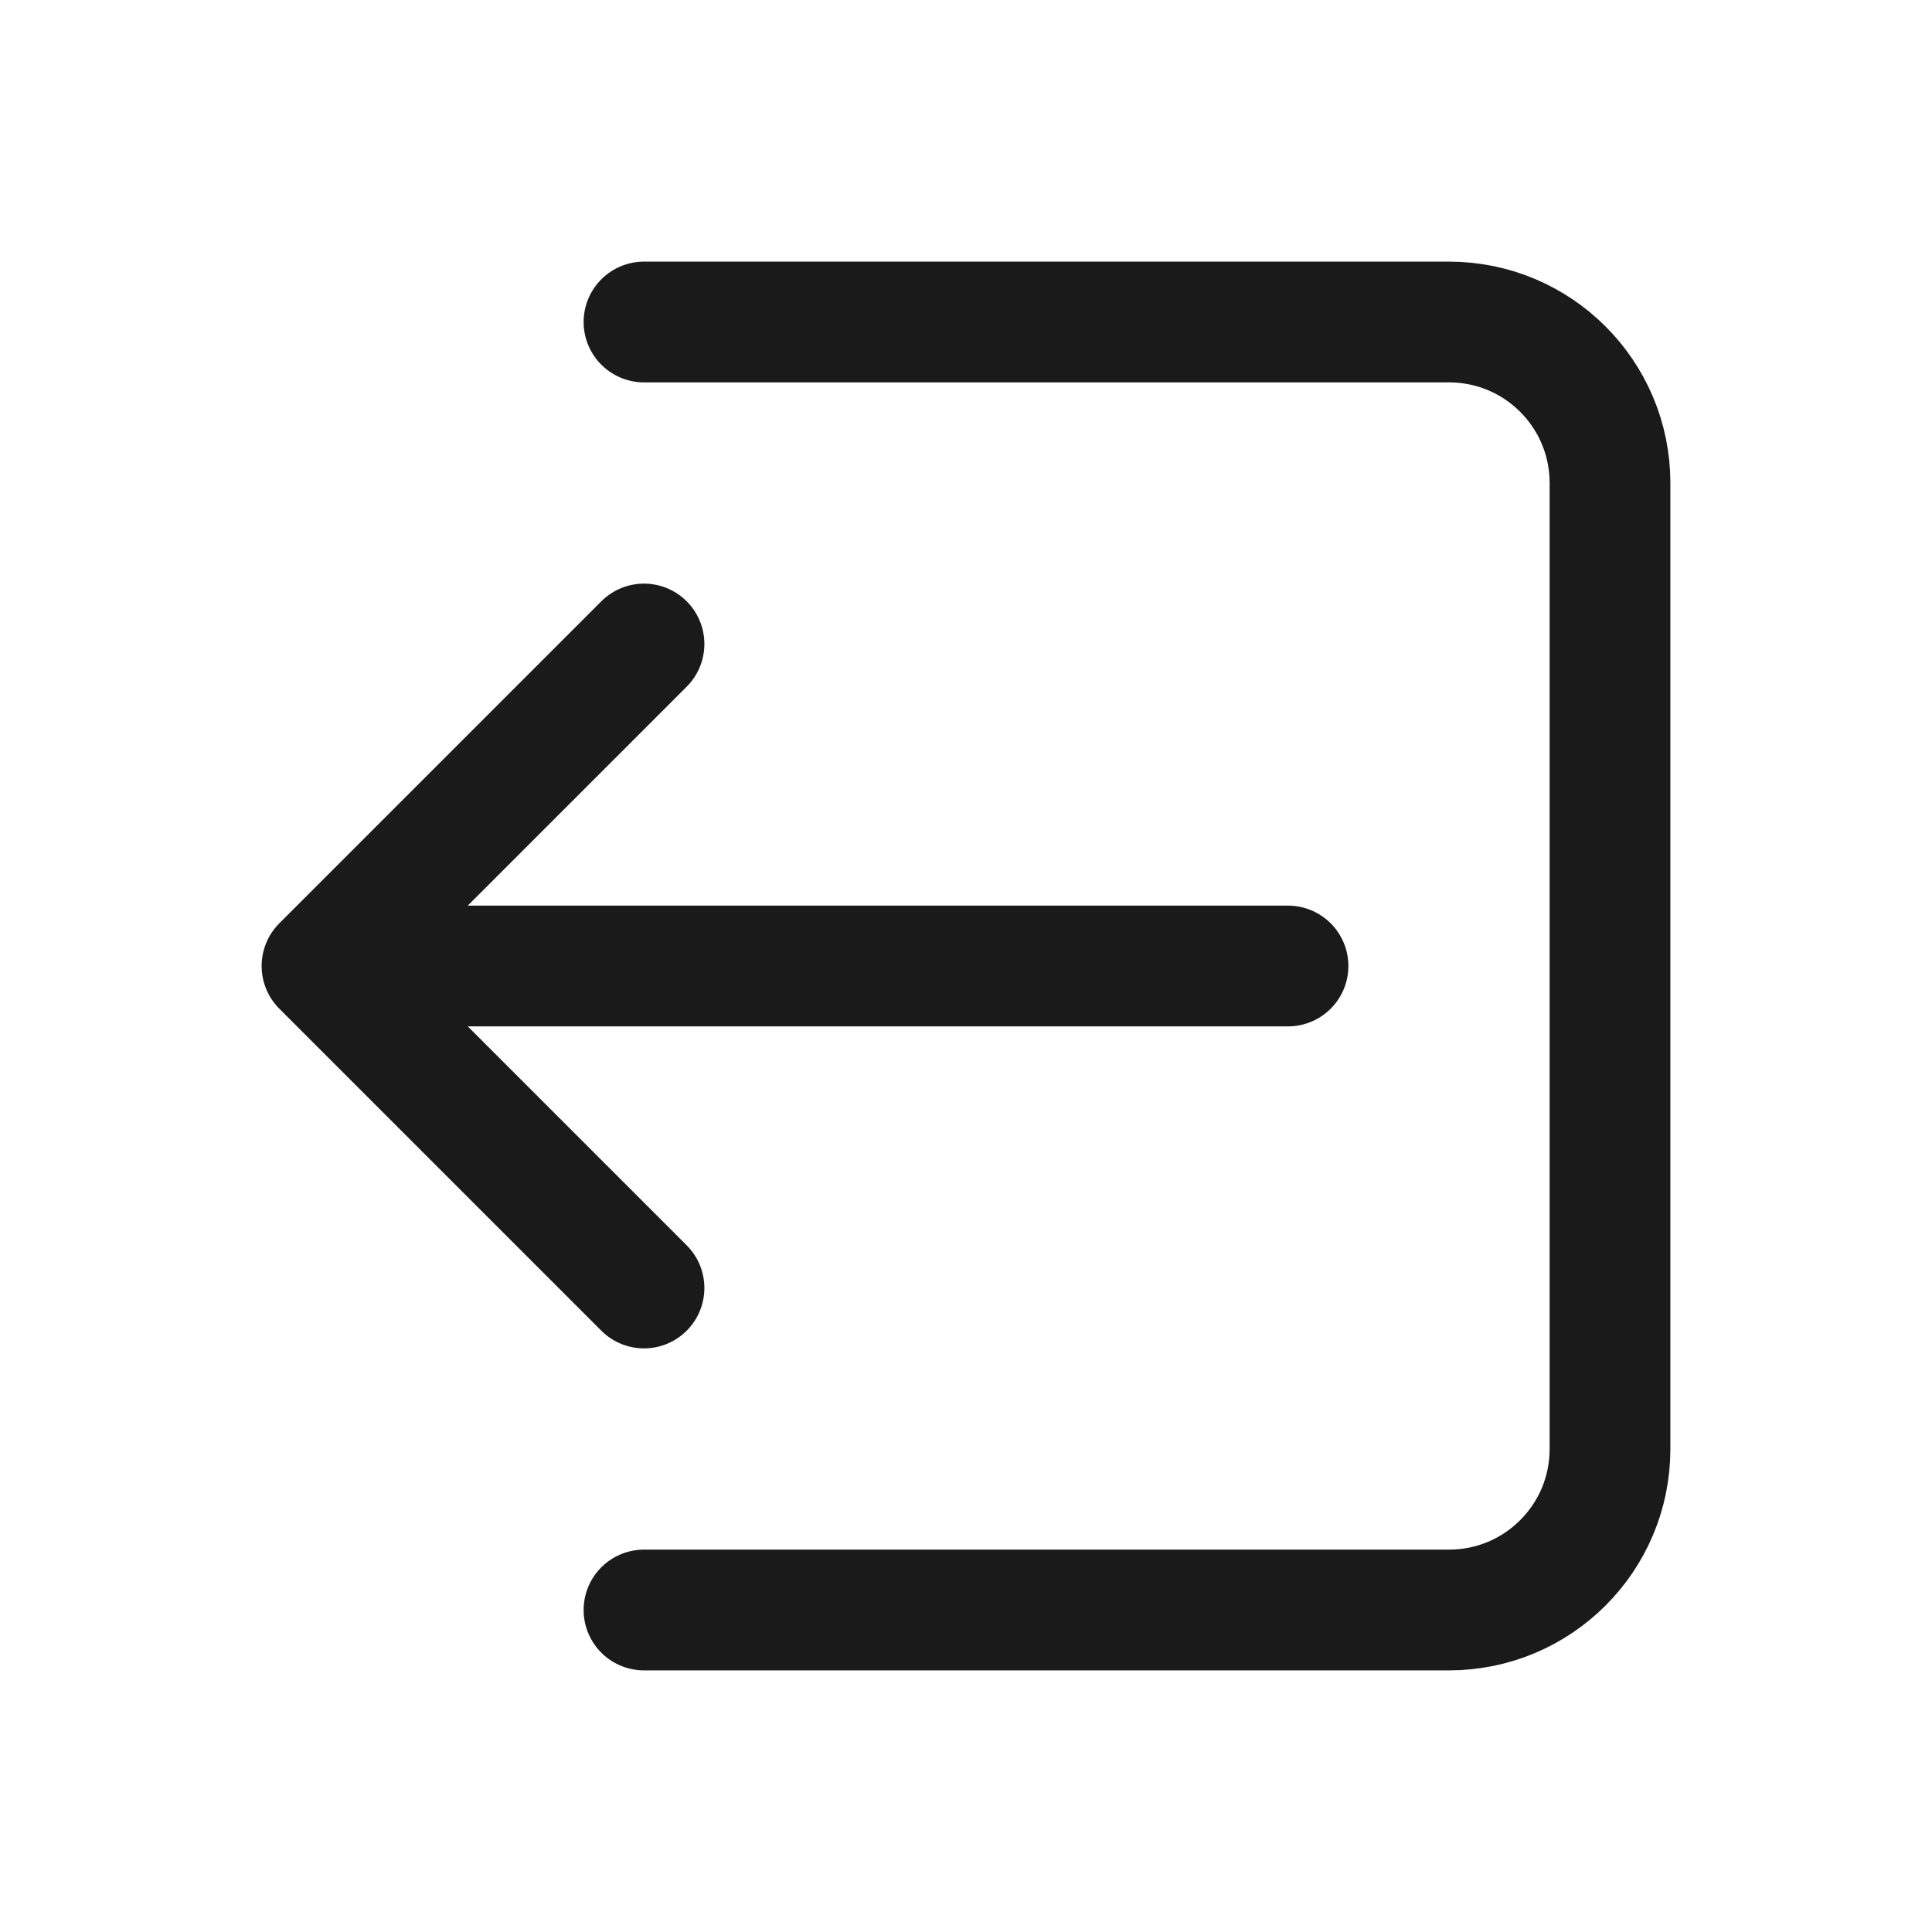 <svg width="24" height="24" viewBox="0 0 24 24" fill="none" xmlns="http://www.w3.org/2000/svg">
    <path d="M16 12H4M4 12L8 16M4 12L8 8M8 4H18C19.105 4 20 4.895 20 6V18C20 19.105 19.105 20 18 20H8" stroke="#1A1A1A" stroke-width="1.5" stroke-linecap="round" stroke-linejoin="round"/>
</svg>
